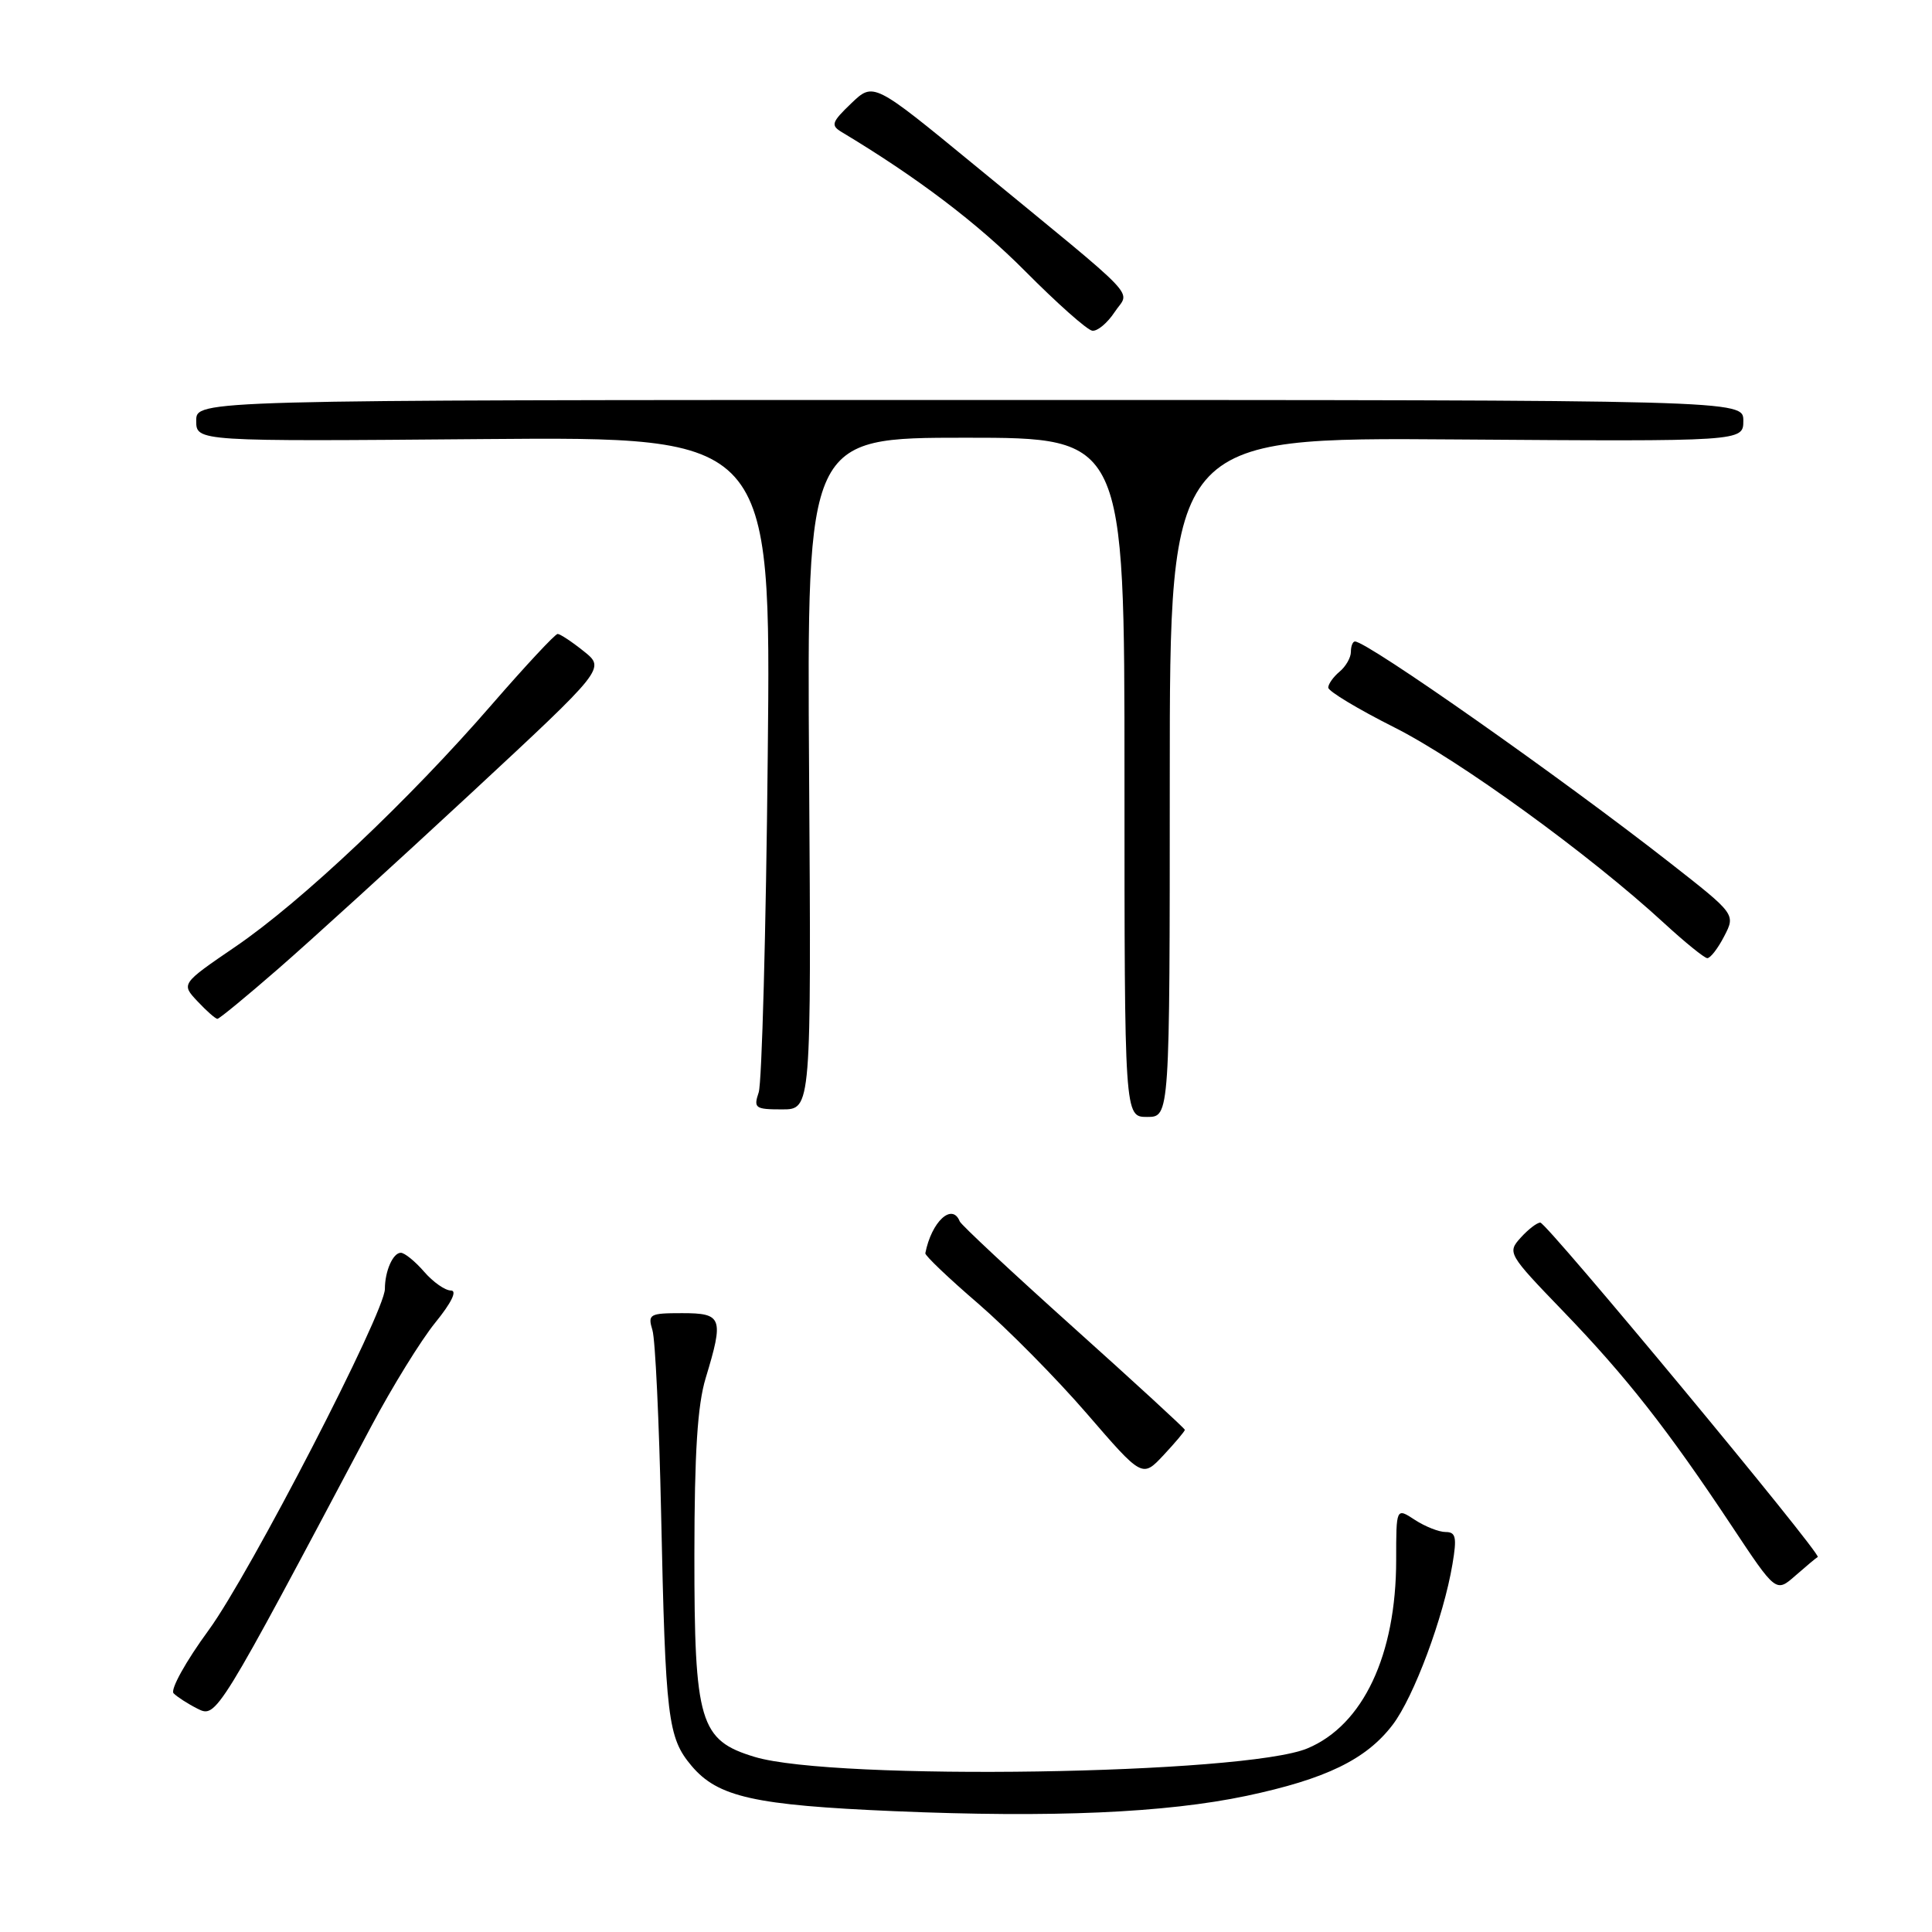 <?xml version="1.0" encoding="UTF-8" standalone="no"?>
<!DOCTYPE svg PUBLIC "-//W3C//DTD SVG 1.1//EN" "http://www.w3.org/Graphics/SVG/1.1/DTD/svg11.dtd" >
<svg xmlns="http://www.w3.org/2000/svg" xmlns:xlink="http://www.w3.org/1999/xlink" version="1.1" viewBox="0 0 256 256">
 <g >
 <path fill="currentColor"
d=" M 165.17 237.96 C 175.69 235.73 181.03 233.14 184.53 228.55 C 187.34 224.87 191.29 214.27 192.46 207.25 C 193.06 203.70 192.91 203.00 191.55 203.00 C 190.66 203.00 188.82 202.27 187.46 201.38 C 185.00 199.77 185.00 199.77 185.00 206.70 C 185.00 219.29 180.62 228.59 173.24 231.67 C 164.94 235.14 110.52 235.98 100.00 232.80 C 92.71 230.60 92.00 228.22 92.01 206.00 C 92.02 192.50 92.42 186.17 93.51 182.59 C 95.93 174.61 95.71 174.00 90.38 174.00 C 86.06 174.00 85.81 174.14 86.45 176.25 C 86.83 177.49 87.34 188.40 87.60 200.50 C 88.18 227.75 88.48 230.23 91.63 233.98 C 95.12 238.12 99.95 239.20 118.50 239.99 C 139.39 240.88 154.45 240.22 165.17 237.96 Z  M 49.19 189.00 C 51.96 183.78 55.78 177.59 57.68 175.25 C 59.82 172.62 60.61 171.00 59.75 171.00 C 58.98 171.00 57.38 169.88 56.19 168.50 C 54.99 167.12 53.61 166.00 53.11 166.00 C 52.07 166.00 51.00 168.43 51.00 170.79 C 51.00 173.90 33.11 208.53 27.65 216.00 C 24.63 220.12 22.54 223.89 23.00 224.37 C 23.46 224.84 24.88 225.76 26.17 226.41 C 28.68 227.67 28.72 227.61 49.19 189.00 Z  M 240.86 206.31 C 241.45 205.99 204.95 162.00 204.10 162.00 C 203.66 162.00 202.49 162.90 201.49 164.01 C 199.71 165.98 199.82 166.17 207.14 173.76 C 215.50 182.43 220.97 189.40 229.51 202.27 C 235.33 211.04 235.33 211.04 237.91 208.77 C 239.34 207.52 240.66 206.41 240.86 206.31 Z  M 157.00 189.46 C 157.00 189.29 150.36 183.19 142.25 175.91 C 134.14 168.63 127.35 162.30 127.17 161.84 C 126.17 159.33 123.43 161.86 122.61 166.06 C 122.55 166.36 125.69 169.36 129.59 172.71 C 133.48 176.07 139.98 182.64 144.02 187.32 C 151.36 195.82 151.36 195.82 154.18 192.81 C 155.73 191.15 157.00 189.64 157.00 189.46 Z  M 155.00 102.98 C 155.00 57.95 155.00 57.95 193.00 58.23 C 231.00 58.50 231.00 58.50 231.00 55.75 C 231.00 53.00 231.00 53.00 128.50 53.00 C 26.00 53.00 26.00 53.00 26.00 55.75 C 26.00 58.50 26.00 58.50 64.08 58.18 C 102.17 57.87 102.17 57.87 101.73 100.18 C 101.50 123.46 100.95 143.51 100.53 144.75 C 99.83 146.83 100.06 147.00 103.63 147.00 C 107.50 147.00 107.50 147.00 107.21 102.50 C 106.92 58.00 106.92 58.00 127.96 58.00 C 149.00 58.00 149.00 58.00 149.00 103.00 C 149.00 148.00 149.00 148.00 152.00 148.00 C 155.00 148.00 155.00 148.00 155.00 102.98 Z  M 36.88 128.36 C 41.07 124.72 52.54 114.27 62.36 105.16 C 80.21 88.58 80.21 88.58 77.36 86.30 C 75.79 85.04 74.23 84.01 73.89 84.00 C 73.56 84.00 69.65 88.20 65.20 93.32 C 54.24 105.97 39.95 119.47 31.21 125.43 C 23.99 130.36 23.99 130.36 26.17 132.68 C 27.37 133.96 28.55 135.00 28.81 135.00 C 29.06 135.00 32.69 132.01 36.88 128.36 Z  M 228.46 124.07 C 229.98 121.14 229.98 121.14 221.24 114.30 C 206.88 103.06 181.18 85.00 179.54 85.00 C 179.24 85.00 179.00 85.62 179.00 86.38 C 179.00 87.14 178.32 88.32 177.50 89.00 C 176.68 89.68 176.00 90.64 176.00 91.11 C 176.00 91.59 179.94 93.96 184.75 96.38 C 193.35 100.70 210.66 113.26 220.50 122.32 C 223.25 124.85 225.83 126.94 226.22 126.96 C 226.62 126.98 227.63 125.68 228.46 124.07 Z  M 147.69 41.36 C 149.69 38.30 151.79 40.49 129.12 21.87 C 115.74 10.88 115.74 10.88 112.80 13.69 C 110.19 16.19 110.05 16.61 111.53 17.50 C 121.54 23.51 129.52 29.56 135.86 35.95 C 140.06 40.18 144.05 43.73 144.73 43.82 C 145.40 43.92 146.73 42.81 147.69 41.36 Z "/>
</g>
</svg>